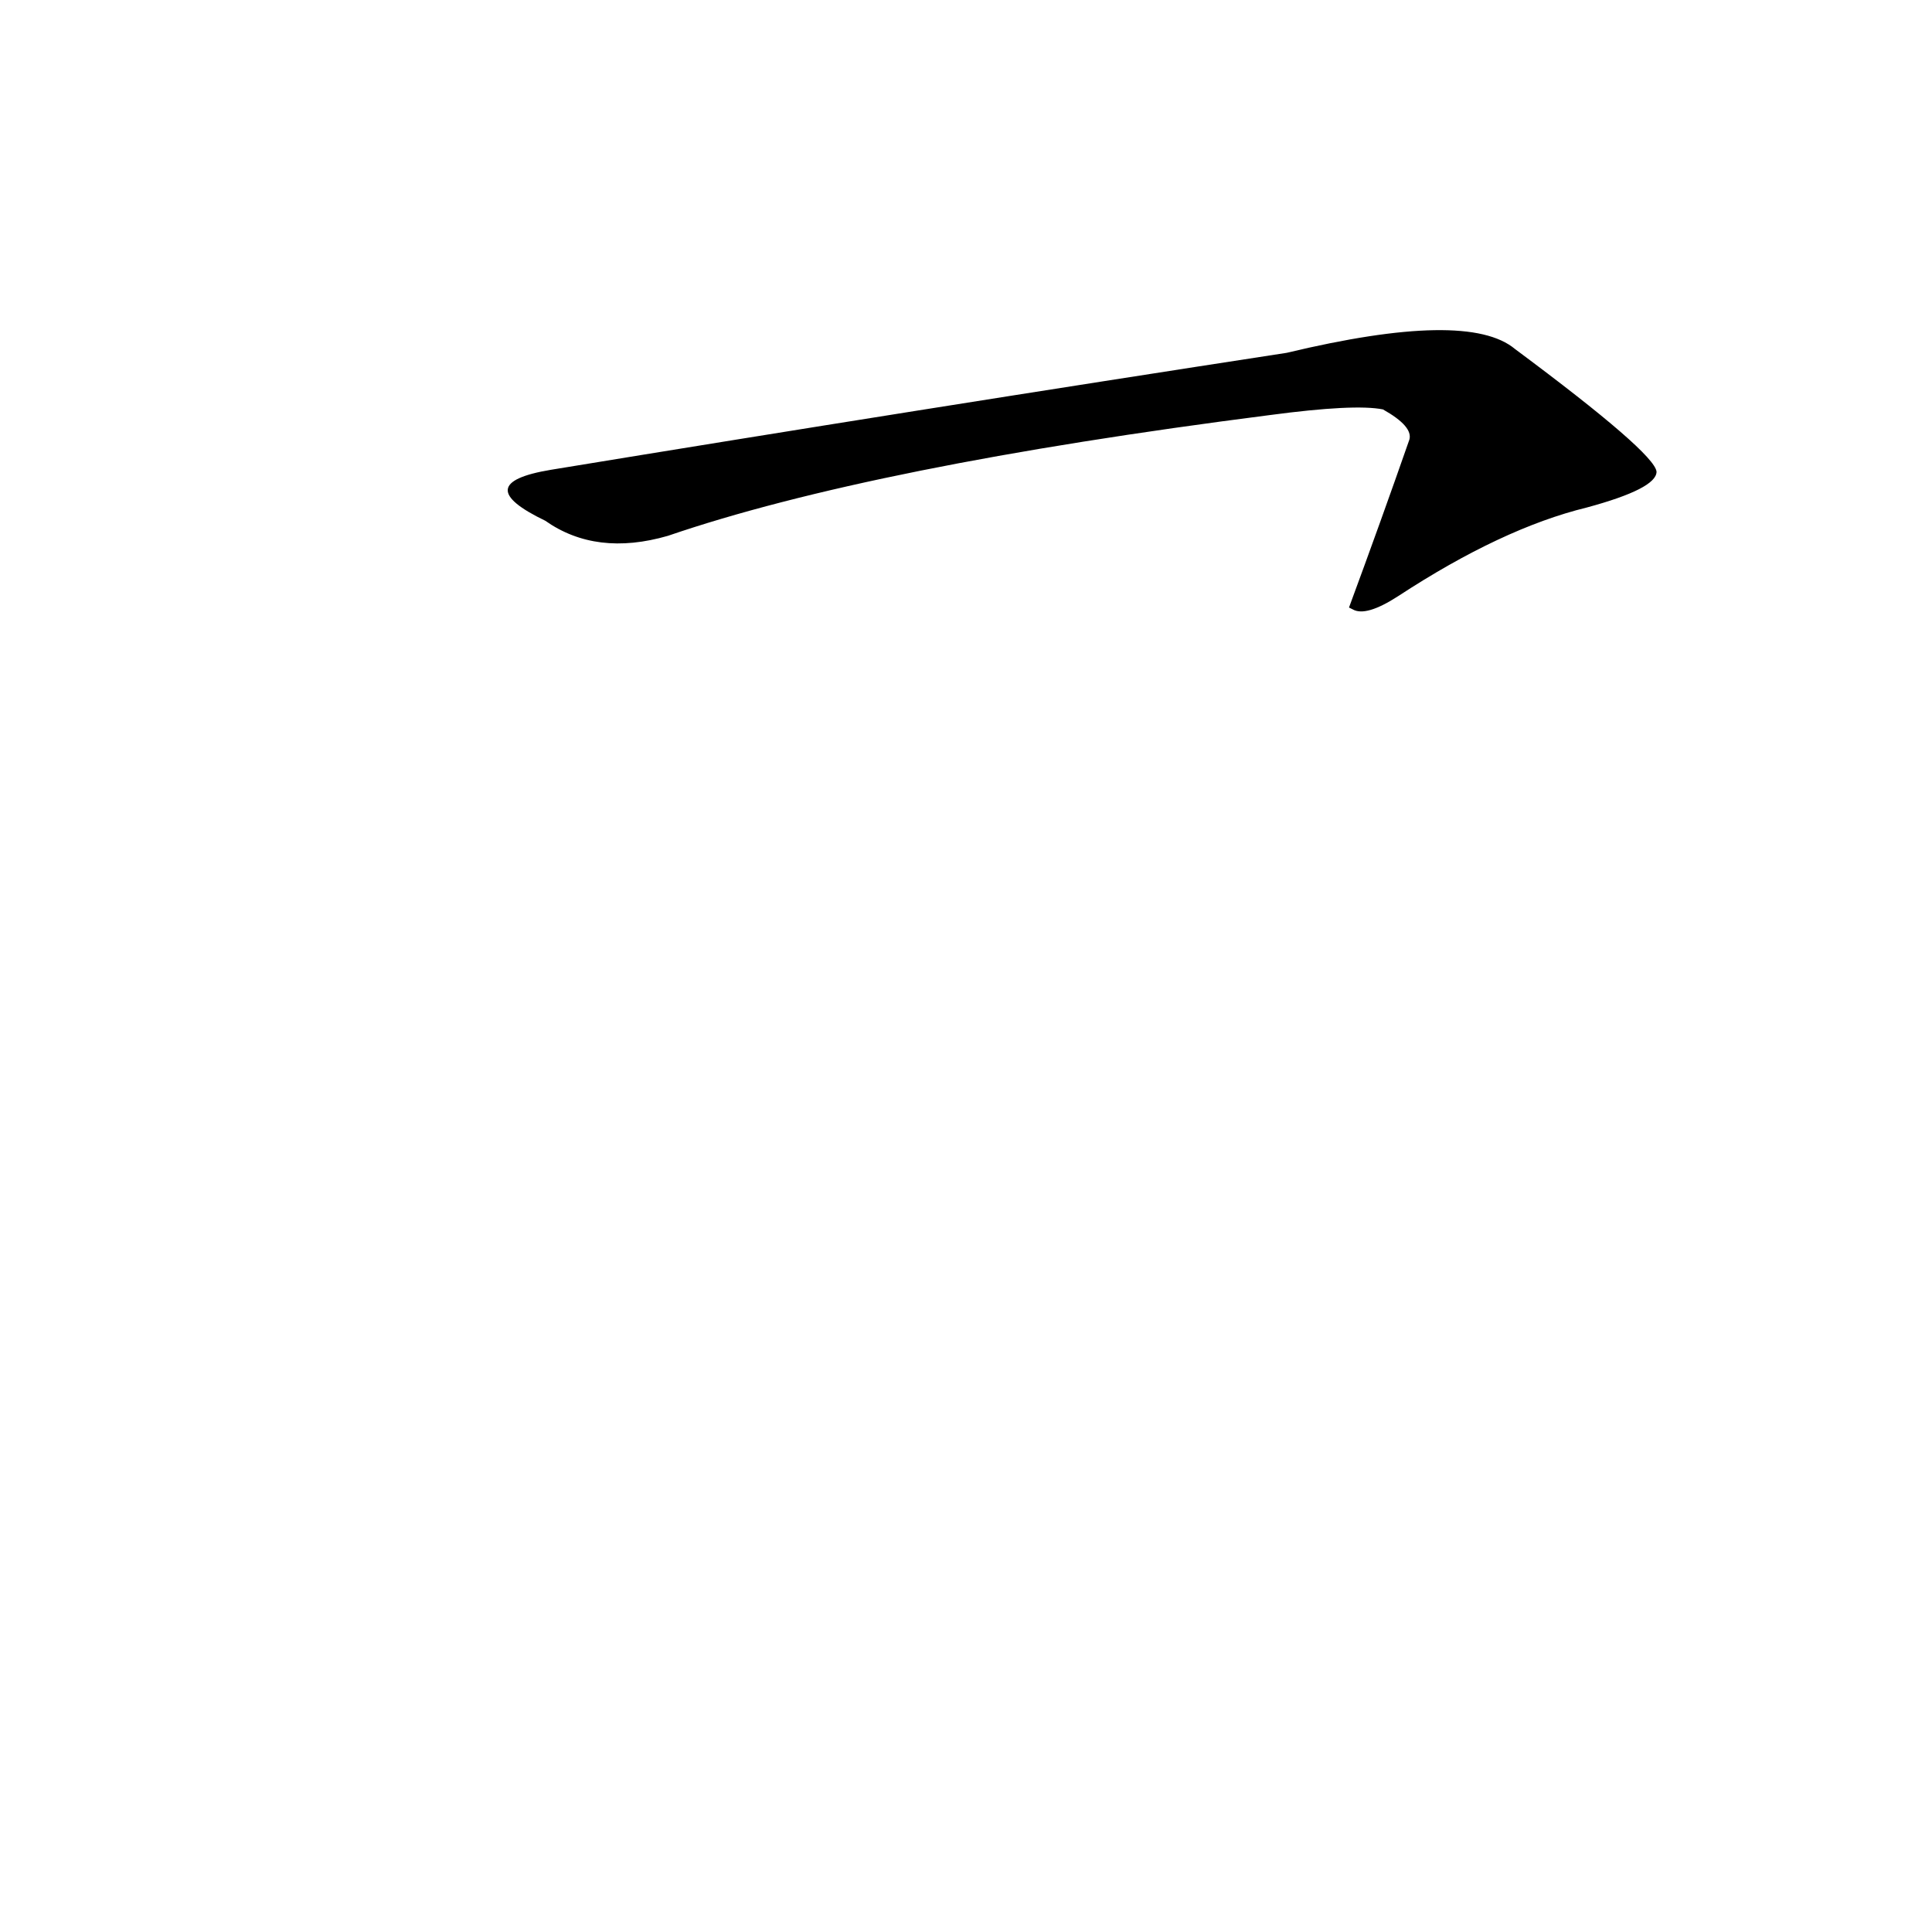 <?xml version='1.0' encoding='utf-8'?>
<svg xmlns="http://www.w3.org/2000/svg" version="1.1" viewBox="0 0 1024 1024"><g transform="scale(1, -1) translate(0, -900)"><path d="M 289 624 Q 316 605 354 616 Q 462 653 673 680 Q 718 686 733 683 Q 749 674 747 667 Q 732 624 715 578 L 717 577 Q 724 573 741 584 Q 796 620 841 631 Q 878 641 878 650 Q 877 660 803 715 Q 778 736 682 713 Q 487 683 292 651 C 262 646 262 637 289 624 Z" fill="black" /></g></svg>